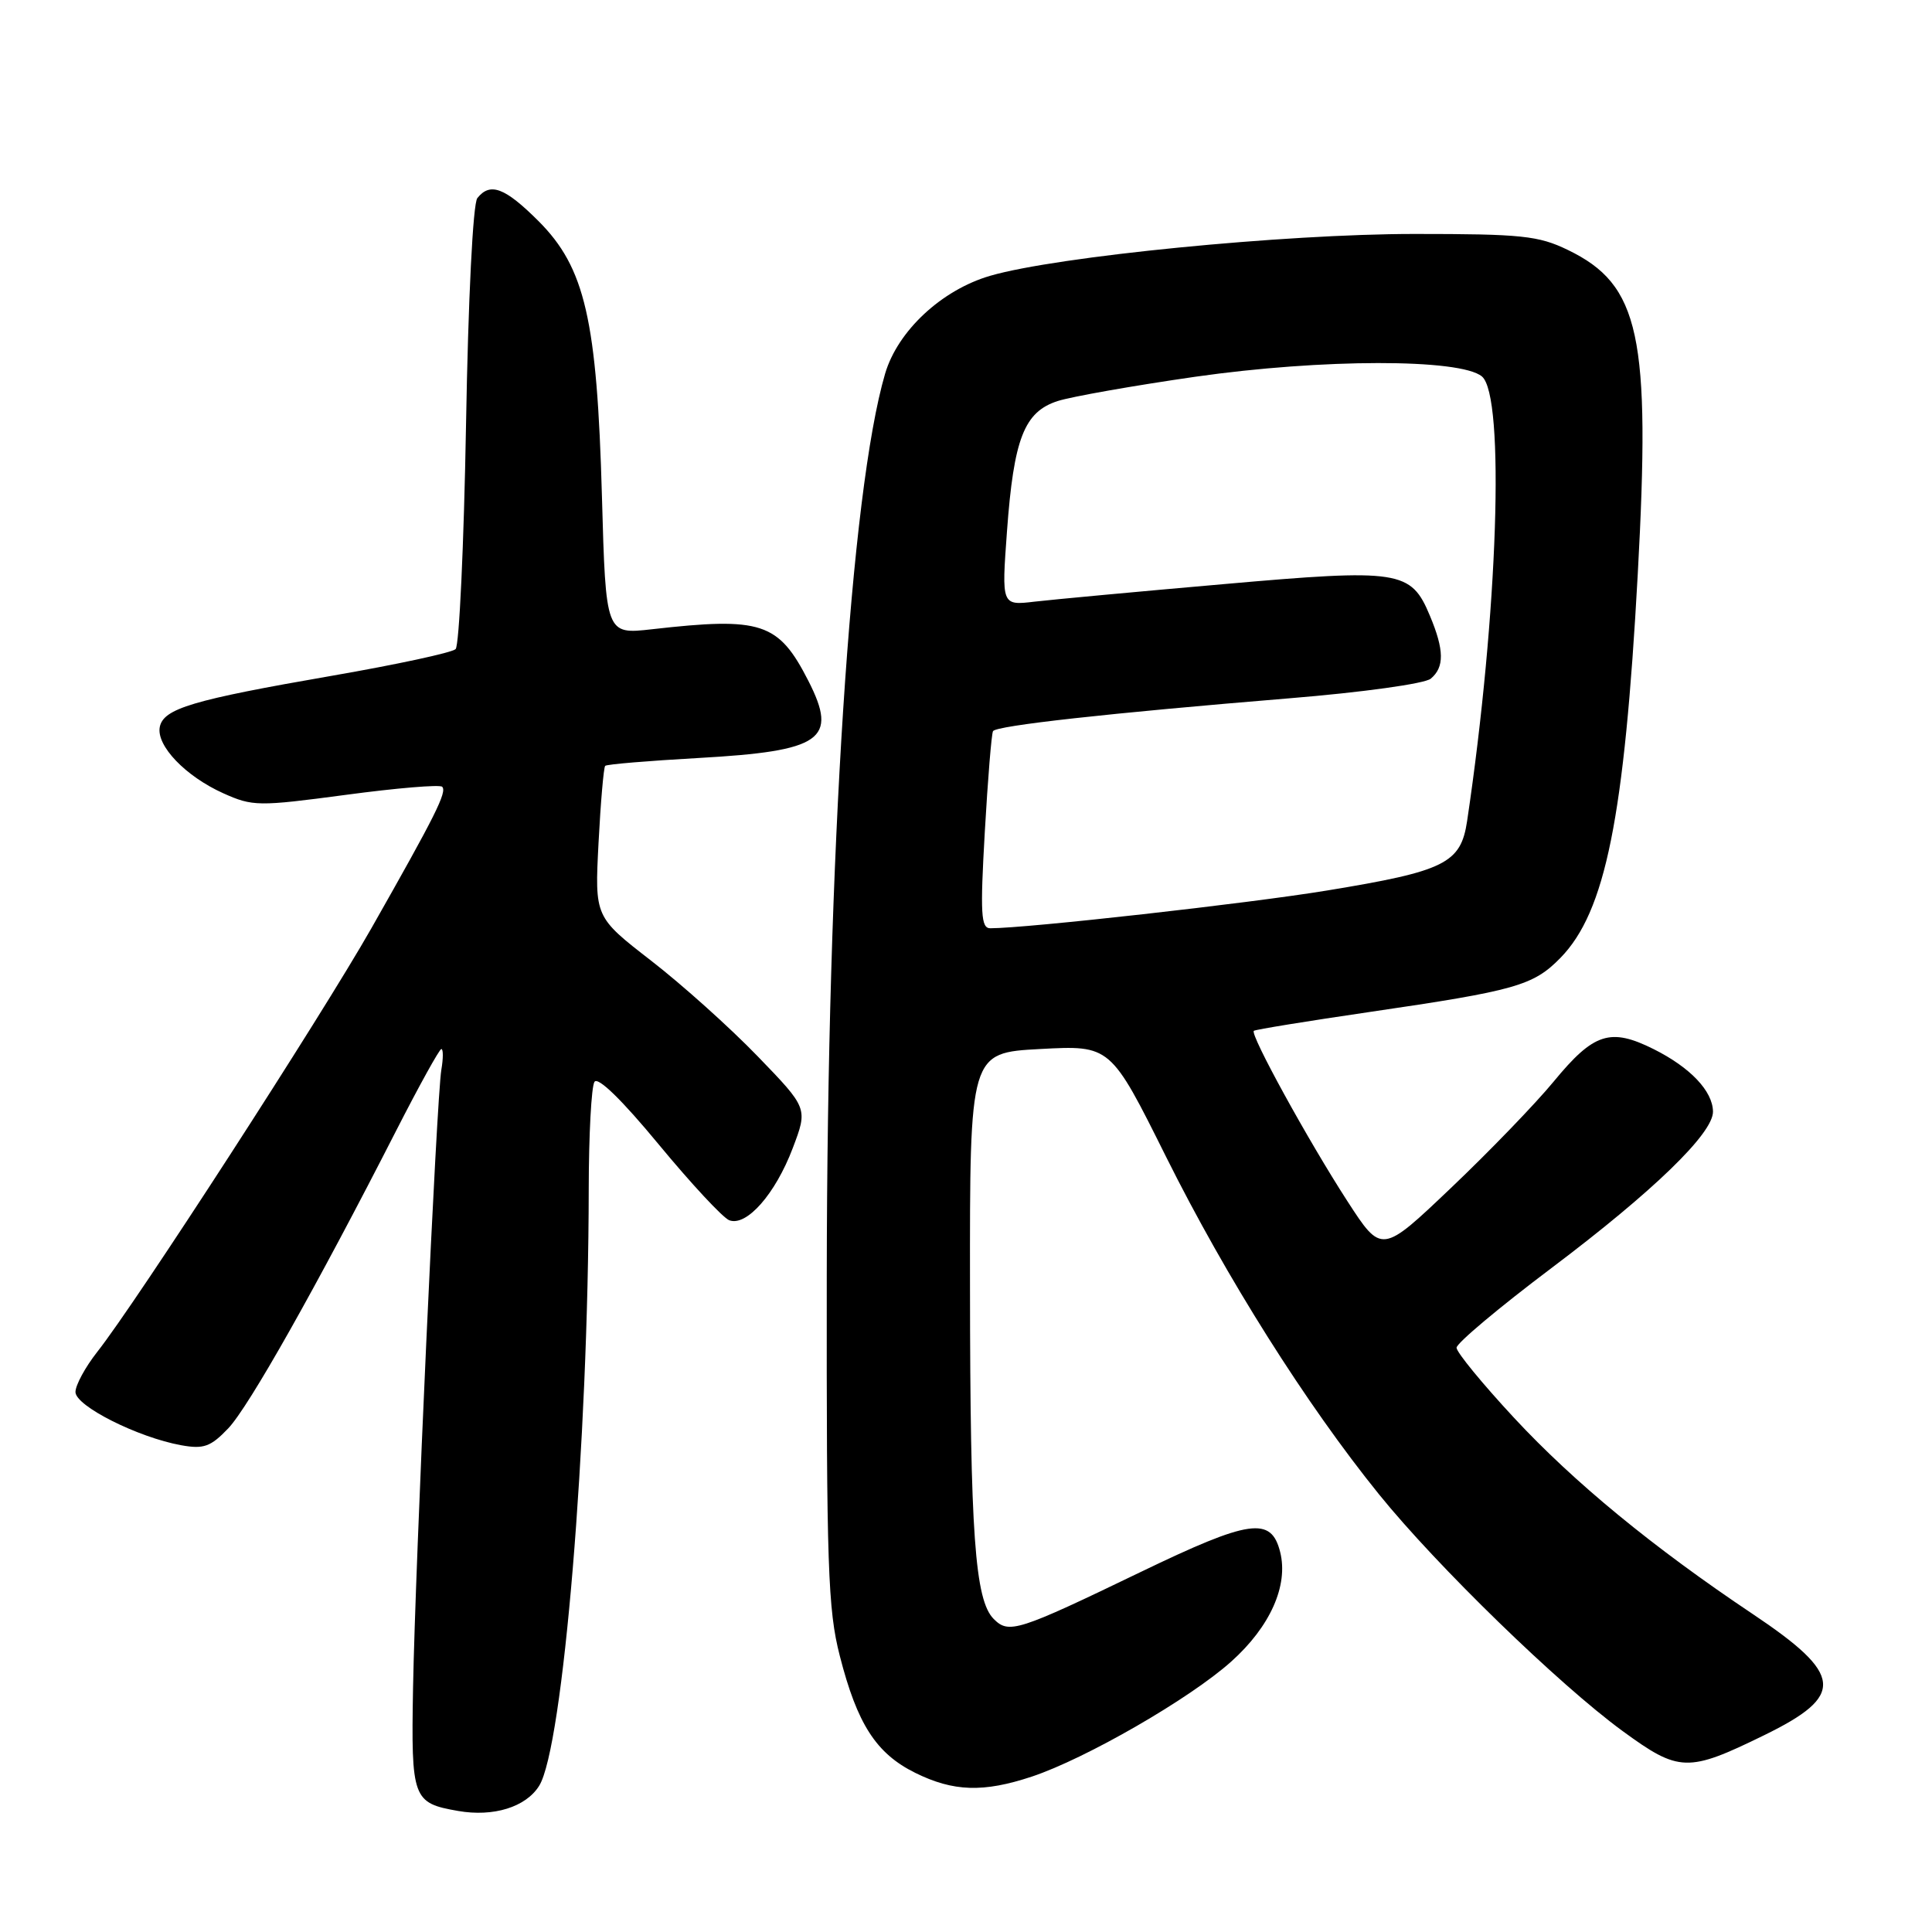 <?xml version="1.0" encoding="UTF-8" standalone="no"?>
<!DOCTYPE svg PUBLIC "-//W3C//DTD SVG 1.1//EN" "http://www.w3.org/Graphics/SVG/1.1/DTD/svg11.dtd" >
<svg xmlns="http://www.w3.org/2000/svg" xmlns:xlink="http://www.w3.org/1999/xlink" version="1.1" viewBox="0 0 256 256">
 <g >
 <path fill="currentColor"
d=" M 71.44 236.63 C 74.61 231.56 77.97 191.13 78.01 157.50 C 78.02 150.35 78.36 143.98 78.77 143.35 C 79.23 142.64 82.41 145.74 87.29 151.65 C 91.58 156.84 95.78 161.36 96.63 161.69 C 98.91 162.56 102.73 158.23 105.04 152.14 C 107.05 146.85 107.05 146.85 100.40 139.97 C 96.74 136.18 90.38 130.47 86.27 127.29 C 78.80 121.50 78.80 121.50 79.31 111.67 C 79.59 106.27 79.99 101.68 80.19 101.48 C 80.39 101.27 85.95 100.81 92.53 100.44 C 108.93 99.52 111.09 98.01 107.11 90.21 C 103.15 82.46 100.92 81.73 86.38 83.38 C 80.27 84.07 80.27 84.07 79.76 65.78 C 79.11 42.35 77.52 35.47 71.36 29.30 C 66.90 24.85 64.95 24.11 63.25 26.25 C 62.67 26.98 62.04 39.51 61.75 56.33 C 61.47 72.19 60.85 85.54 60.37 86.01 C 59.89 86.48 52.53 88.06 44.00 89.54 C 25.47 92.75 21.65 93.89 21.17 96.34 C 20.70 98.81 24.58 102.86 29.58 105.11 C 33.48 106.86 34.21 106.87 45.84 105.32 C 52.54 104.42 58.28 103.94 58.59 104.25 C 59.26 104.93 57.72 108.01 49.21 123.00 C 42.49 134.82 18.02 172.64 12.88 179.14 C 11.30 181.15 10.00 183.54 10.00 184.45 C 10.00 186.30 18.27 190.46 24.00 191.50 C 26.98 192.04 27.91 191.71 30.23 189.28 C 32.94 186.46 41.95 170.48 52.53 149.75 C 55.55 143.84 58.23 139.00 58.48 139.00 C 58.74 139.00 58.74 140.24 58.48 141.75 C 57.85 145.46 55.03 207.20 54.73 223.69 C 54.47 238.36 54.68 238.91 60.70 239.96 C 65.39 240.78 69.68 239.45 71.44 236.63 Z  M 136.72 235.41 C 143.87 233.03 157.67 225.08 163.14 220.17 C 168.31 215.54 170.74 210.09 169.63 205.66 C 168.44 200.91 165.64 201.31 151.10 208.32 C 134.83 216.17 133.68 216.53 131.68 214.53 C 129.18 212.04 128.55 203.25 128.53 170.50 C 128.50 139.50 128.50 139.50 137.82 139.00 C 147.15 138.50 147.15 138.50 154.52 153.30 C 162.48 169.27 173.06 186.05 182.72 198.00 C 190.38 207.48 206.53 223.18 215.00 229.37 C 222.49 234.84 223.63 234.88 233.75 229.93 C 244.54 224.66 244.28 221.92 232.22 213.85 C 219.01 205.01 208.56 196.42 200.63 187.88 C 196.43 183.36 193.00 179.18 193.00 178.58 C 193.00 177.98 198.65 173.24 205.57 168.03 C 219.08 157.85 227.01 150.17 226.98 147.29 C 226.94 144.57 223.98 141.45 219.13 139.02 C 213.38 136.15 211.19 136.85 205.88 143.30 C 203.47 146.23 197.35 152.57 192.28 157.39 C 183.07 166.16 183.07 166.16 178.53 159.15 C 173.31 151.08 165.60 137.04 166.14 136.59 C 166.34 136.42 173.25 135.30 181.50 134.09 C 200.84 131.26 203.17 130.60 206.77 126.92 C 212.73 120.82 215.24 108.38 217.01 76.10 C 218.74 44.46 217.30 37.74 207.75 33.12 C 203.85 31.23 201.63 31.00 187.43 31.00 C 170.18 31.00 140.06 33.97 131.22 36.54 C 124.78 38.41 118.95 43.84 117.28 49.52 C 112.71 65.10 109.61 112.89 109.55 169.00 C 109.51 207.51 109.70 213.29 111.28 219.42 C 113.59 228.46 116.10 232.35 121.27 234.91 C 126.33 237.41 130.30 237.54 136.72 235.41 Z  M 130.49 110.25 C 130.89 103.24 131.38 97.22 131.58 96.88 C 132.02 96.15 146.89 94.50 170.83 92.53 C 180.52 91.74 188.79 90.59 189.58 89.93 C 191.40 88.42 191.38 86.14 189.47 81.59 C 186.96 75.57 185.50 75.34 162.14 77.40 C 150.79 78.39 139.52 79.44 137.10 79.72 C 132.71 80.24 132.71 80.24 133.43 70.40 C 134.33 58.11 135.71 54.57 140.15 53.14 C 141.99 52.55 150.20 51.10 158.39 49.92 C 175.19 47.52 193.48 47.50 196.36 49.88 C 199.45 52.45 198.49 81.38 194.40 108.79 C 193.56 114.40 191.49 115.43 175.82 118.00 C 165.43 119.71 136.05 123.00 131.22 123.00 C 129.98 123.00 129.87 121.09 130.49 110.25 Z "/>
</g>
</svg>